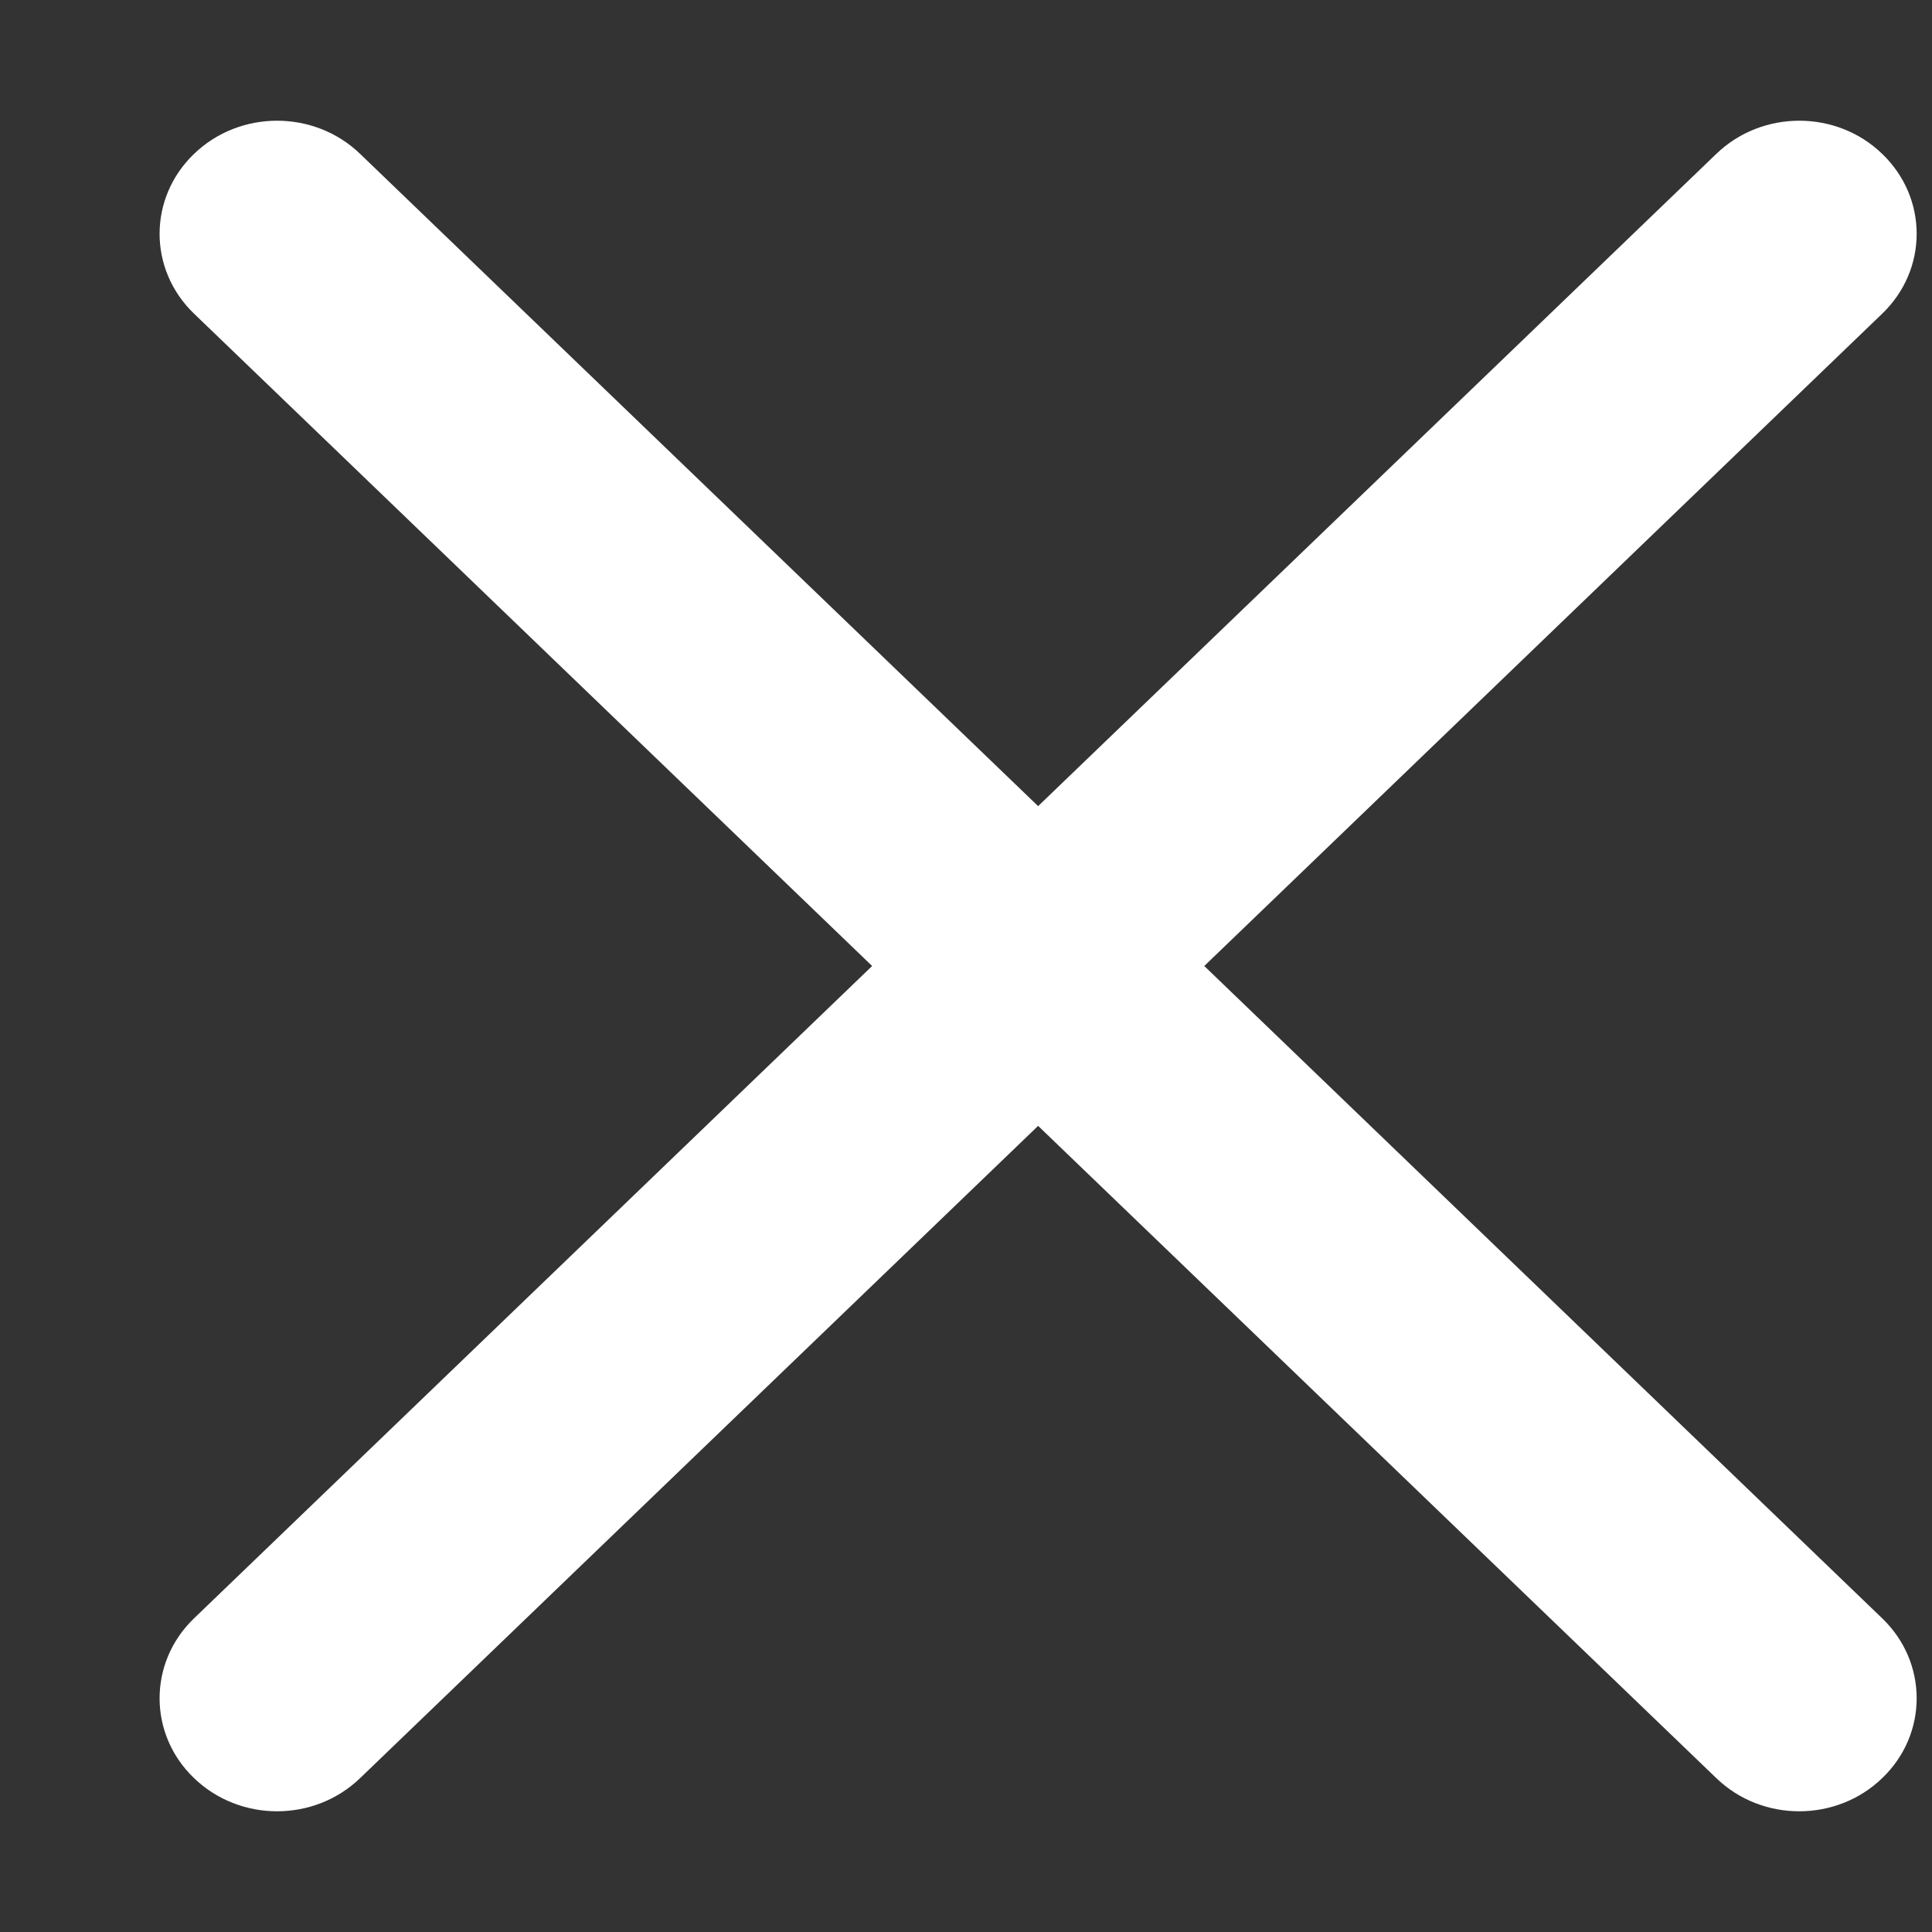 <svg width="12" height="12" viewBox="0 0 12 12" fill="none" xmlns="http://www.w3.org/2000/svg">
<rect x="0" y="0" width="12" height="12" fill="#333333" stroke="none"/>
<path d="M2.237 0.956C1.952 0.681 1.49 0.681 1.205 0.956C0.92 1.23 0.92 1.674 1.205 1.948L5.417 6L1.205 10.052C0.92 10.326 0.92 10.771 1.205 11.044C1.49 11.319 1.952 11.319 2.237 11.044L6.448 6.993L10.66 11.044C10.944 11.319 11.407 11.319 11.691 11.044C11.976 10.771 11.976 10.326 11.691 10.052L7.48 6L11.691 1.948C11.976 1.674 11.976 1.23 11.691 0.956C11.407 0.681 10.945 0.681 10.66 0.956L6.448 5.007L2.237 0.956Z" fill="white"/>
</svg>
